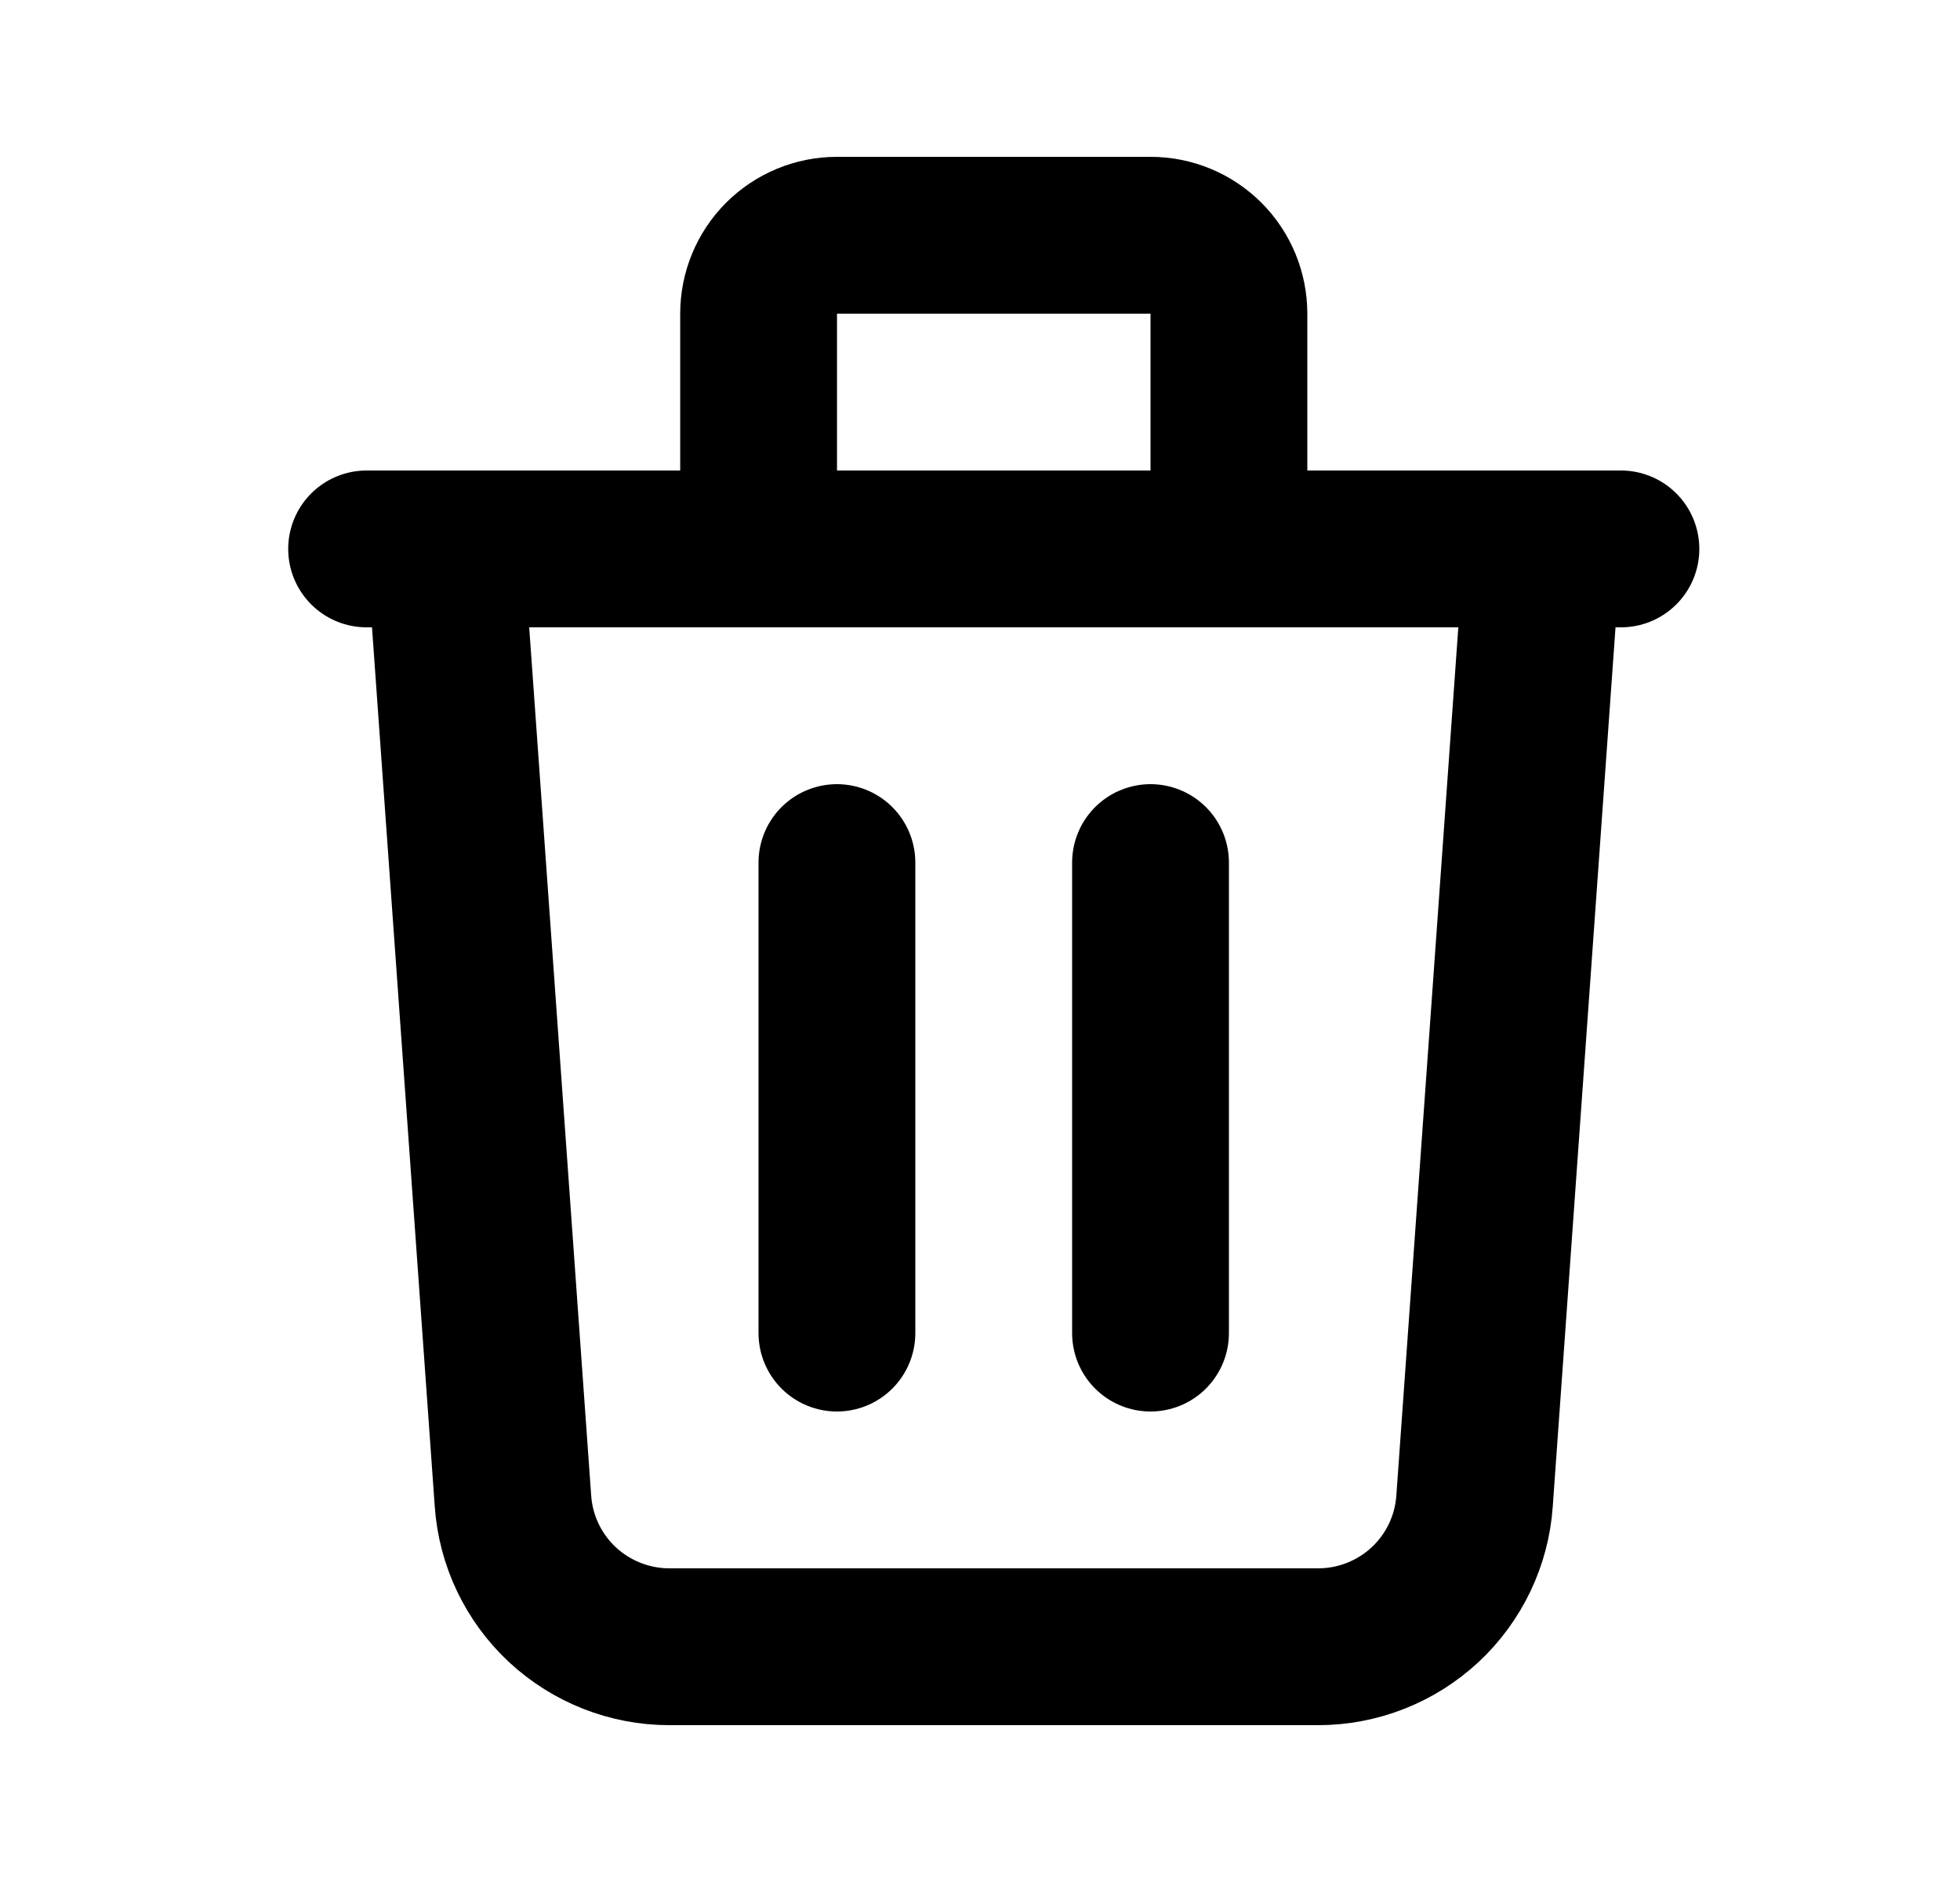 <svg width="25" height="24" viewBox="0 0 25 24" fill="none" xmlns="http://www.w3.org/2000/svg">
<path d="M19.675 7L18.808 19.142C18.773 19.647 18.547 20.119 18.177 20.464C17.806 20.808 17.319 21 16.814 21H8.538C8.032 21 7.545 20.808 7.174 20.464C6.804 20.119 6.578 19.647 6.543 19.142L5.676 7M10.675 11V17M14.675 11V17M15.675 7V4C15.675 3.735 15.57 3.48 15.383 3.293C15.195 3.105 14.941 3 14.675 3H10.675C10.41 3 10.156 3.105 9.968 3.293C9.781 3.48 9.676 3.735 9.676 4V7M4.676 7H20.675" stroke="black" stroke-width="2" stroke-linecap="round" stroke-linejoin="round"/>
</svg>
